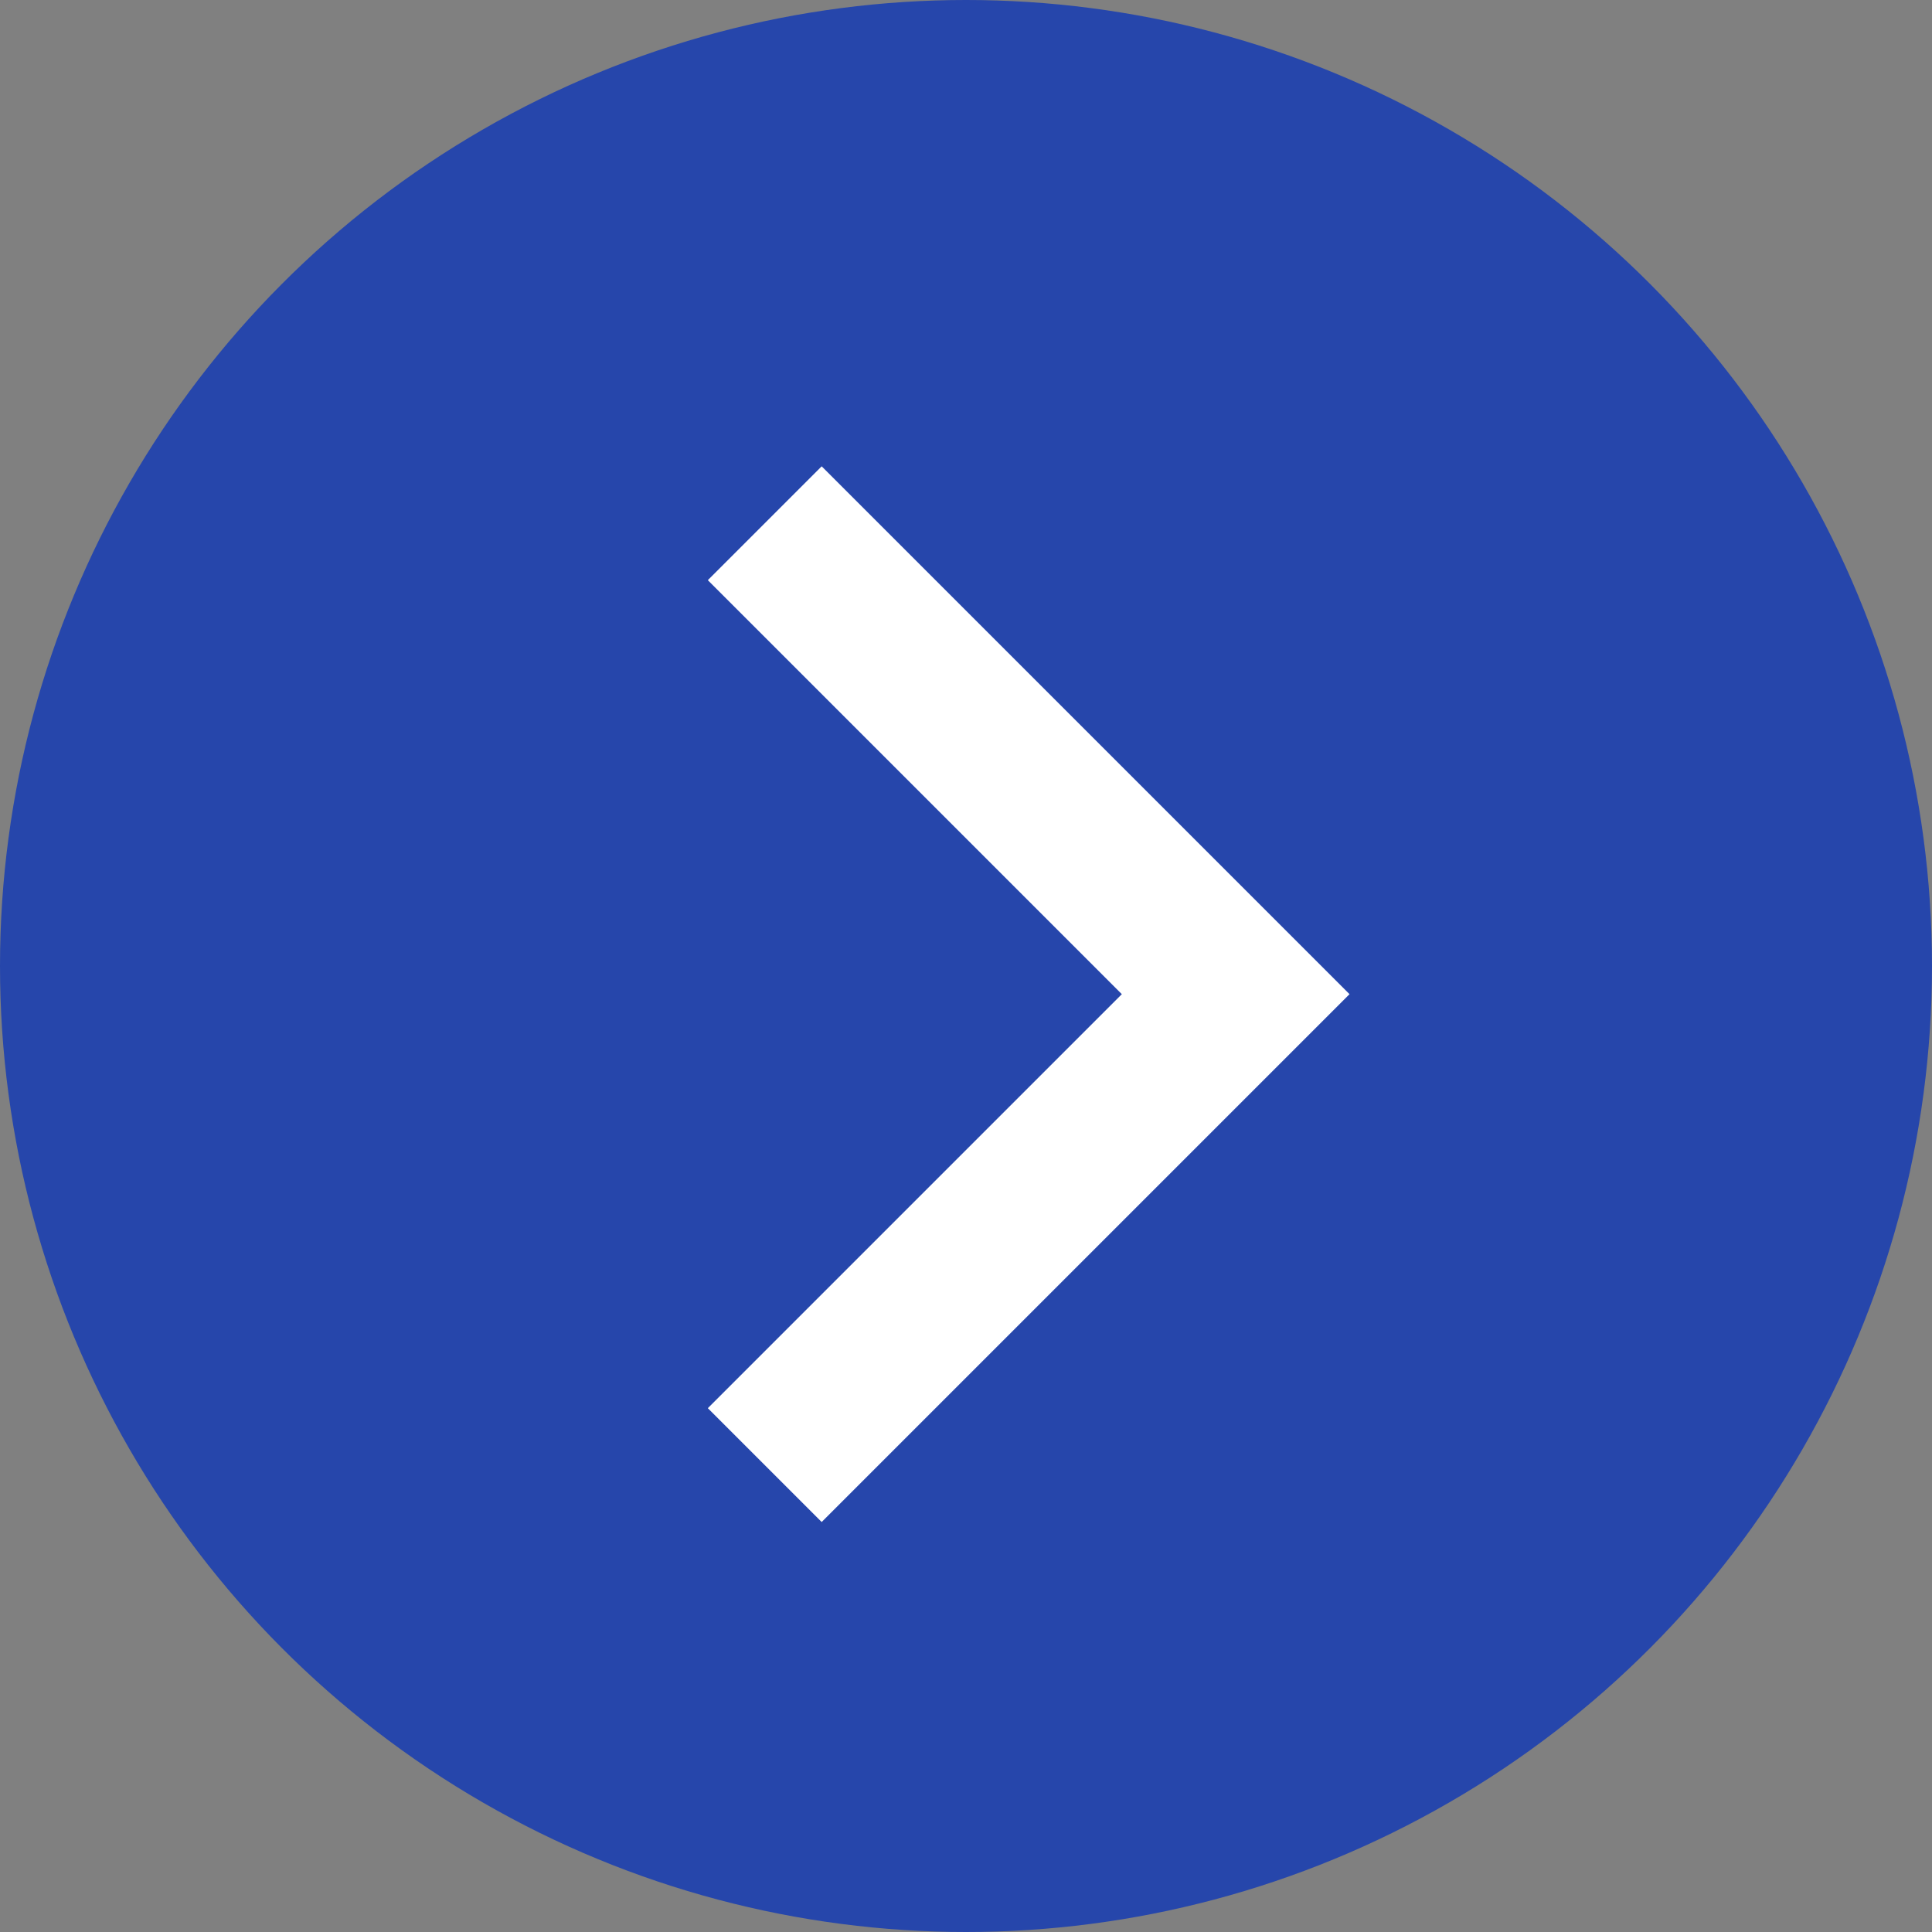 <svg xmlns="http://www.w3.org/2000/svg" width="24" height="24" viewBox="0 0 24 24">
  <rect x="0" y="0" width="24" height="24" fill="#808080" stroke="none"/>
  <g id="ico__popupioc" data-name="ico_ popupioc" transform="translate(-1488 -919)">
    <rect id="사각형_7452" data-name="사각형 7452" width="24" height="24" transform="translate(1488 919)" fill="none"/>
    <circle id="타원_52" data-name="타원 52" cx="12" cy="12" r="12" transform="translate(1488 919)" fill="#2646ab"/>
    <path id="패스_13982" data-name="패스 13982" d="M11095.065-12438.723l5.85,5.85-5.85,5.85" transform="translate(-9597.565 13364.223)" fill="none" stroke="#fff" stroke-width="2"/>
  </g>
</svg>
